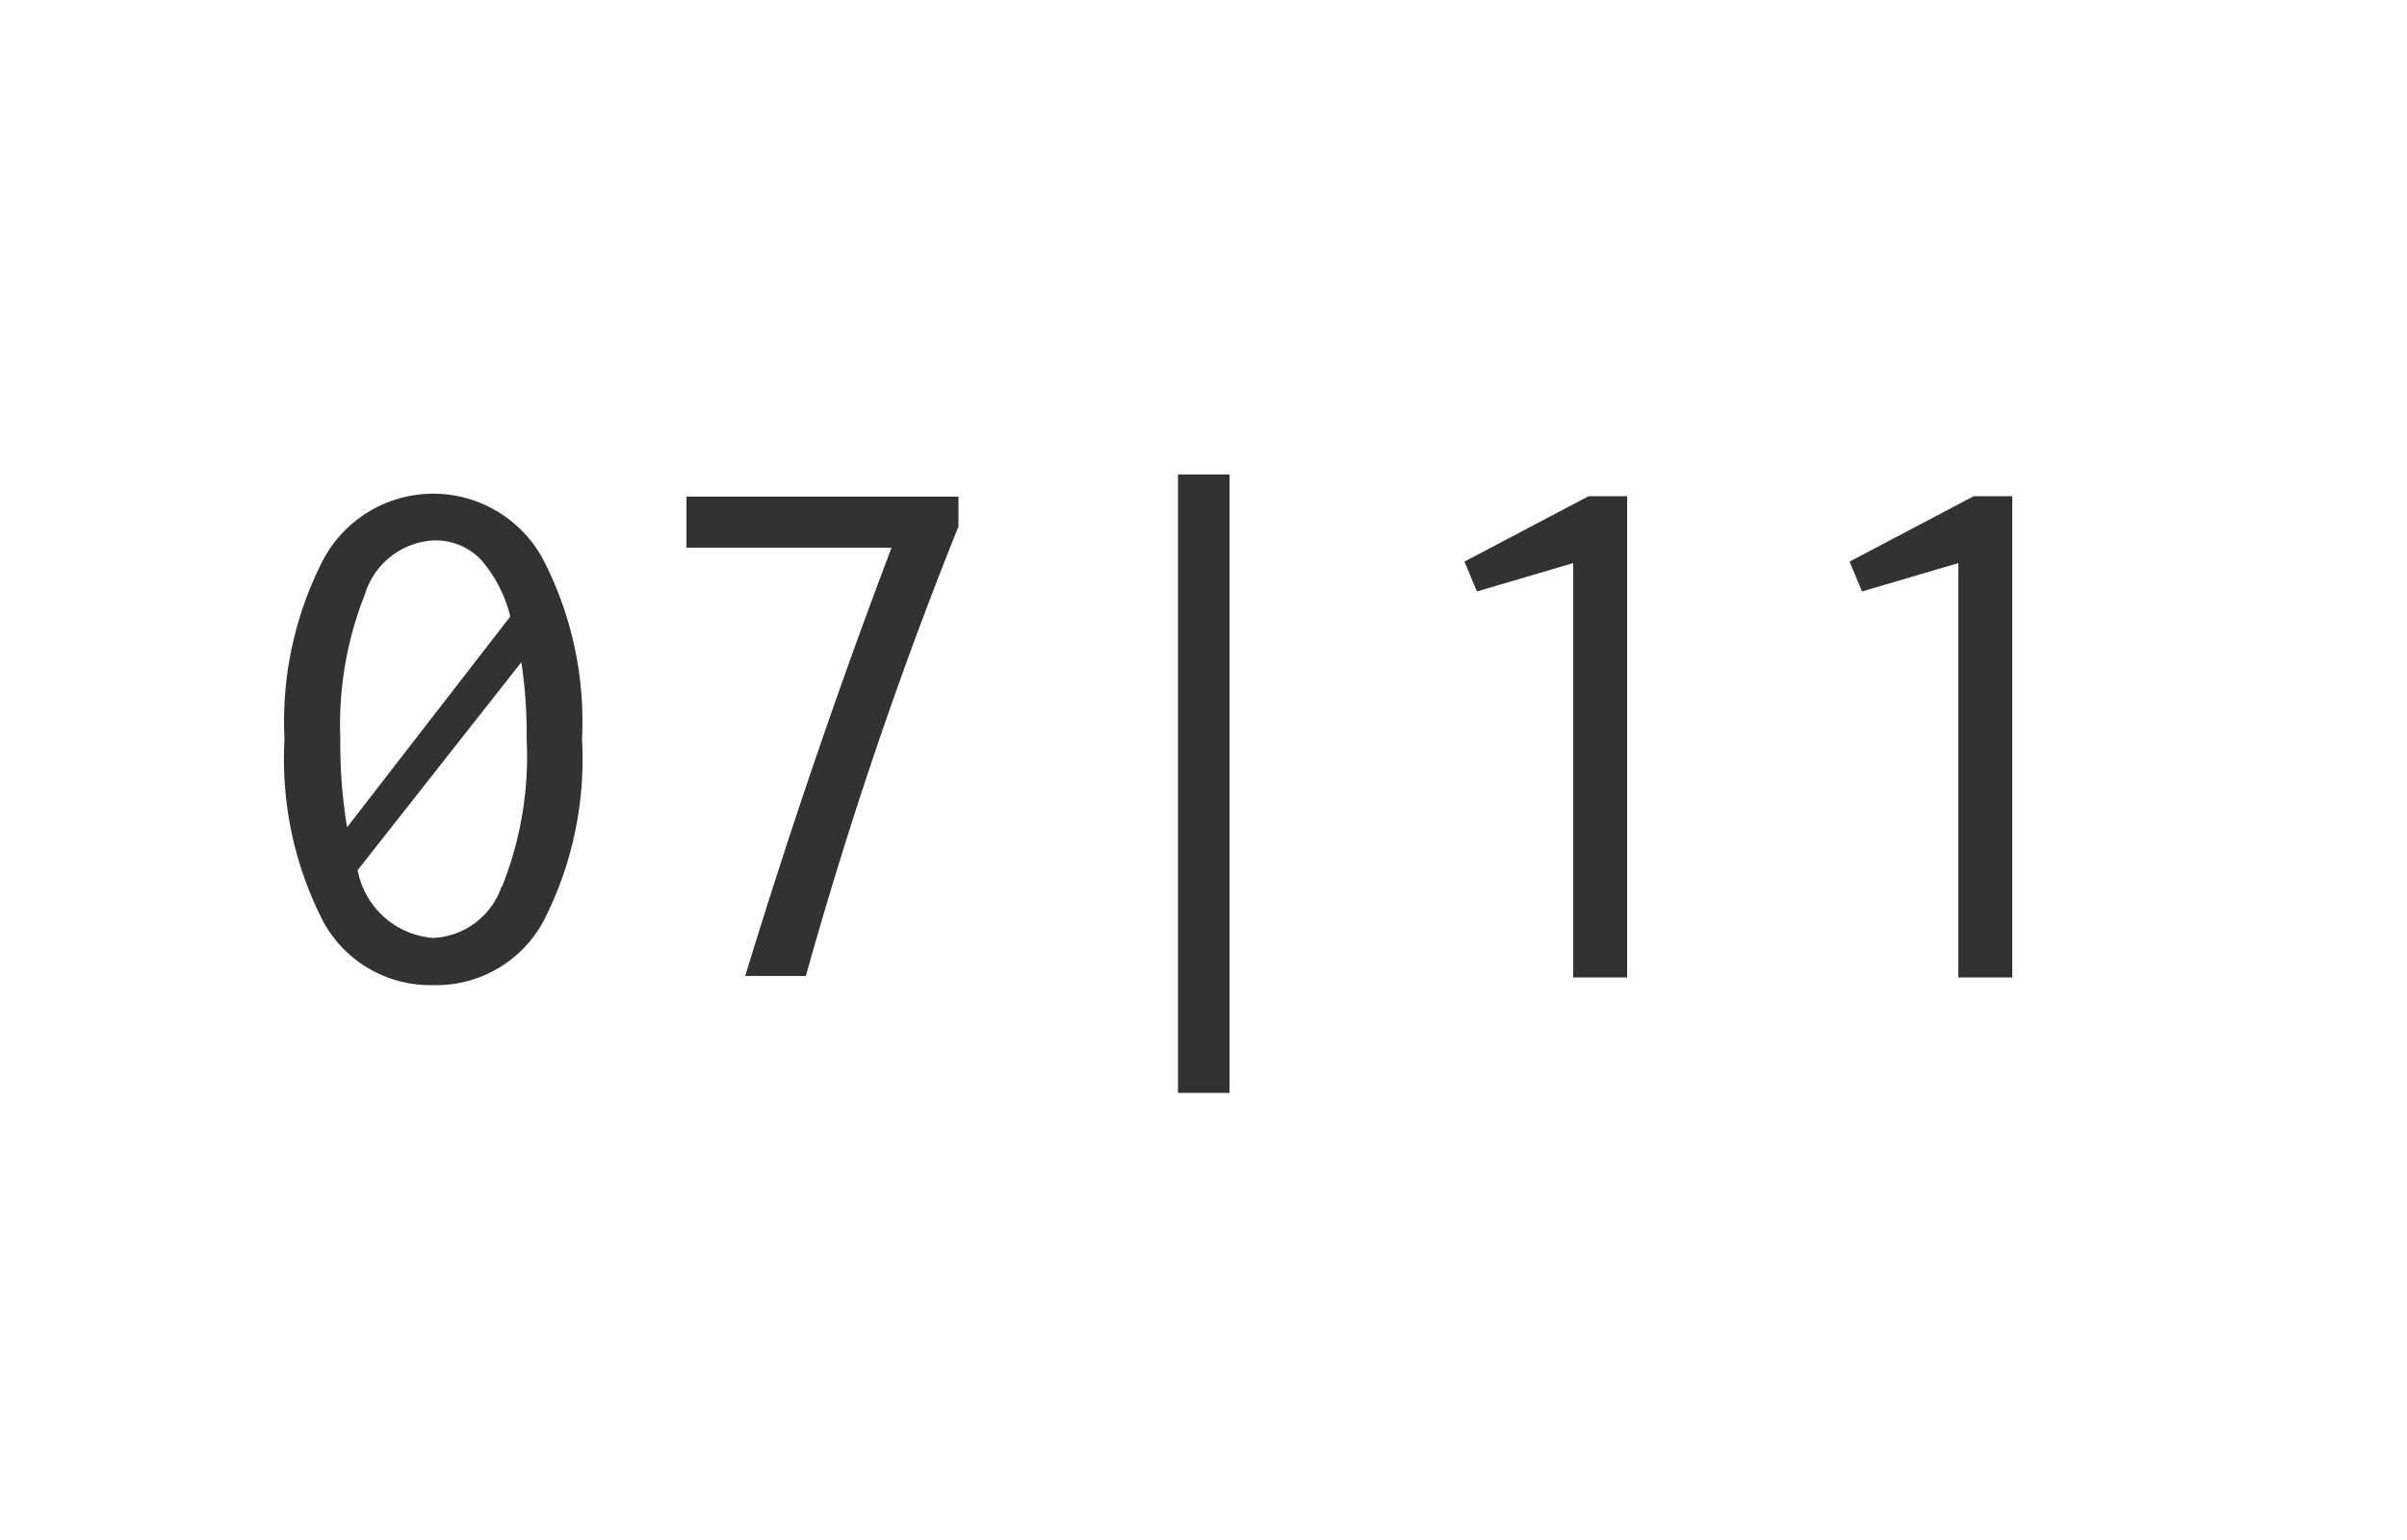 <svg id="Layer_1" data-name="Layer 1" xmlns="http://www.w3.org/2000/svg" width="50" height="32" viewBox="0 0 50 32">
  <defs>
    <style>
      .cls-1 {
        fill: #323232;
      }
    </style>
  </defs>
  <title>counter7</title>
  <g>
    <path class="cls-1" d="M11.28,11.62a7.34,7.34,0,0,1,.81,3.74,7.37,7.37,0,0,1-.8,3.78A2.53,2.53,0,0,1,9,20.47a2.53,2.53,0,0,1-2.29-1.33,7.37,7.37,0,0,1-.8-3.78,7.33,7.33,0,0,1,.81-3.74A2.59,2.59,0,0,1,11.28,11.62Zm-3.7.73a7.32,7.32,0,0,0-.51,3,10.45,10.45,0,0,0,.14,1.84l3.39-4.38A2.83,2.83,0,0,0,10,11.64a1.3,1.3,0,0,0-1-.41A1.58,1.58,0,0,0,7.58,12.35Zm2.85,6.07a7.28,7.28,0,0,0,.51-3.06,9.93,9.93,0,0,0-.11-1.6L7.43,18.08A1.73,1.73,0,0,0,9,19.49,1.58,1.58,0,0,0,10.42,18.42Z"/>
    <path class="cls-1" d="M18.52,11.38H14.26V10.32h5.65v0.62a89.79,89.79,0,0,0-3.17,9.34H15.48Q16.87,15.73,18.52,11.38Z"/>
    <path class="cls-1" d="M24.47,22.71V9.86h1.07V22.71H24.47Z"/>
    <path class="cls-1" d="M32.68,20.29V11.7l-2,.59-0.26-.62L33,10.31H33.8v10H32.68Z"/>
    <path class="cls-1" d="M40.68,20.29V11.7l-2,.59-0.26-.62L41,10.31H41.8v10H40.68Z"/>
  </g>
</svg>
